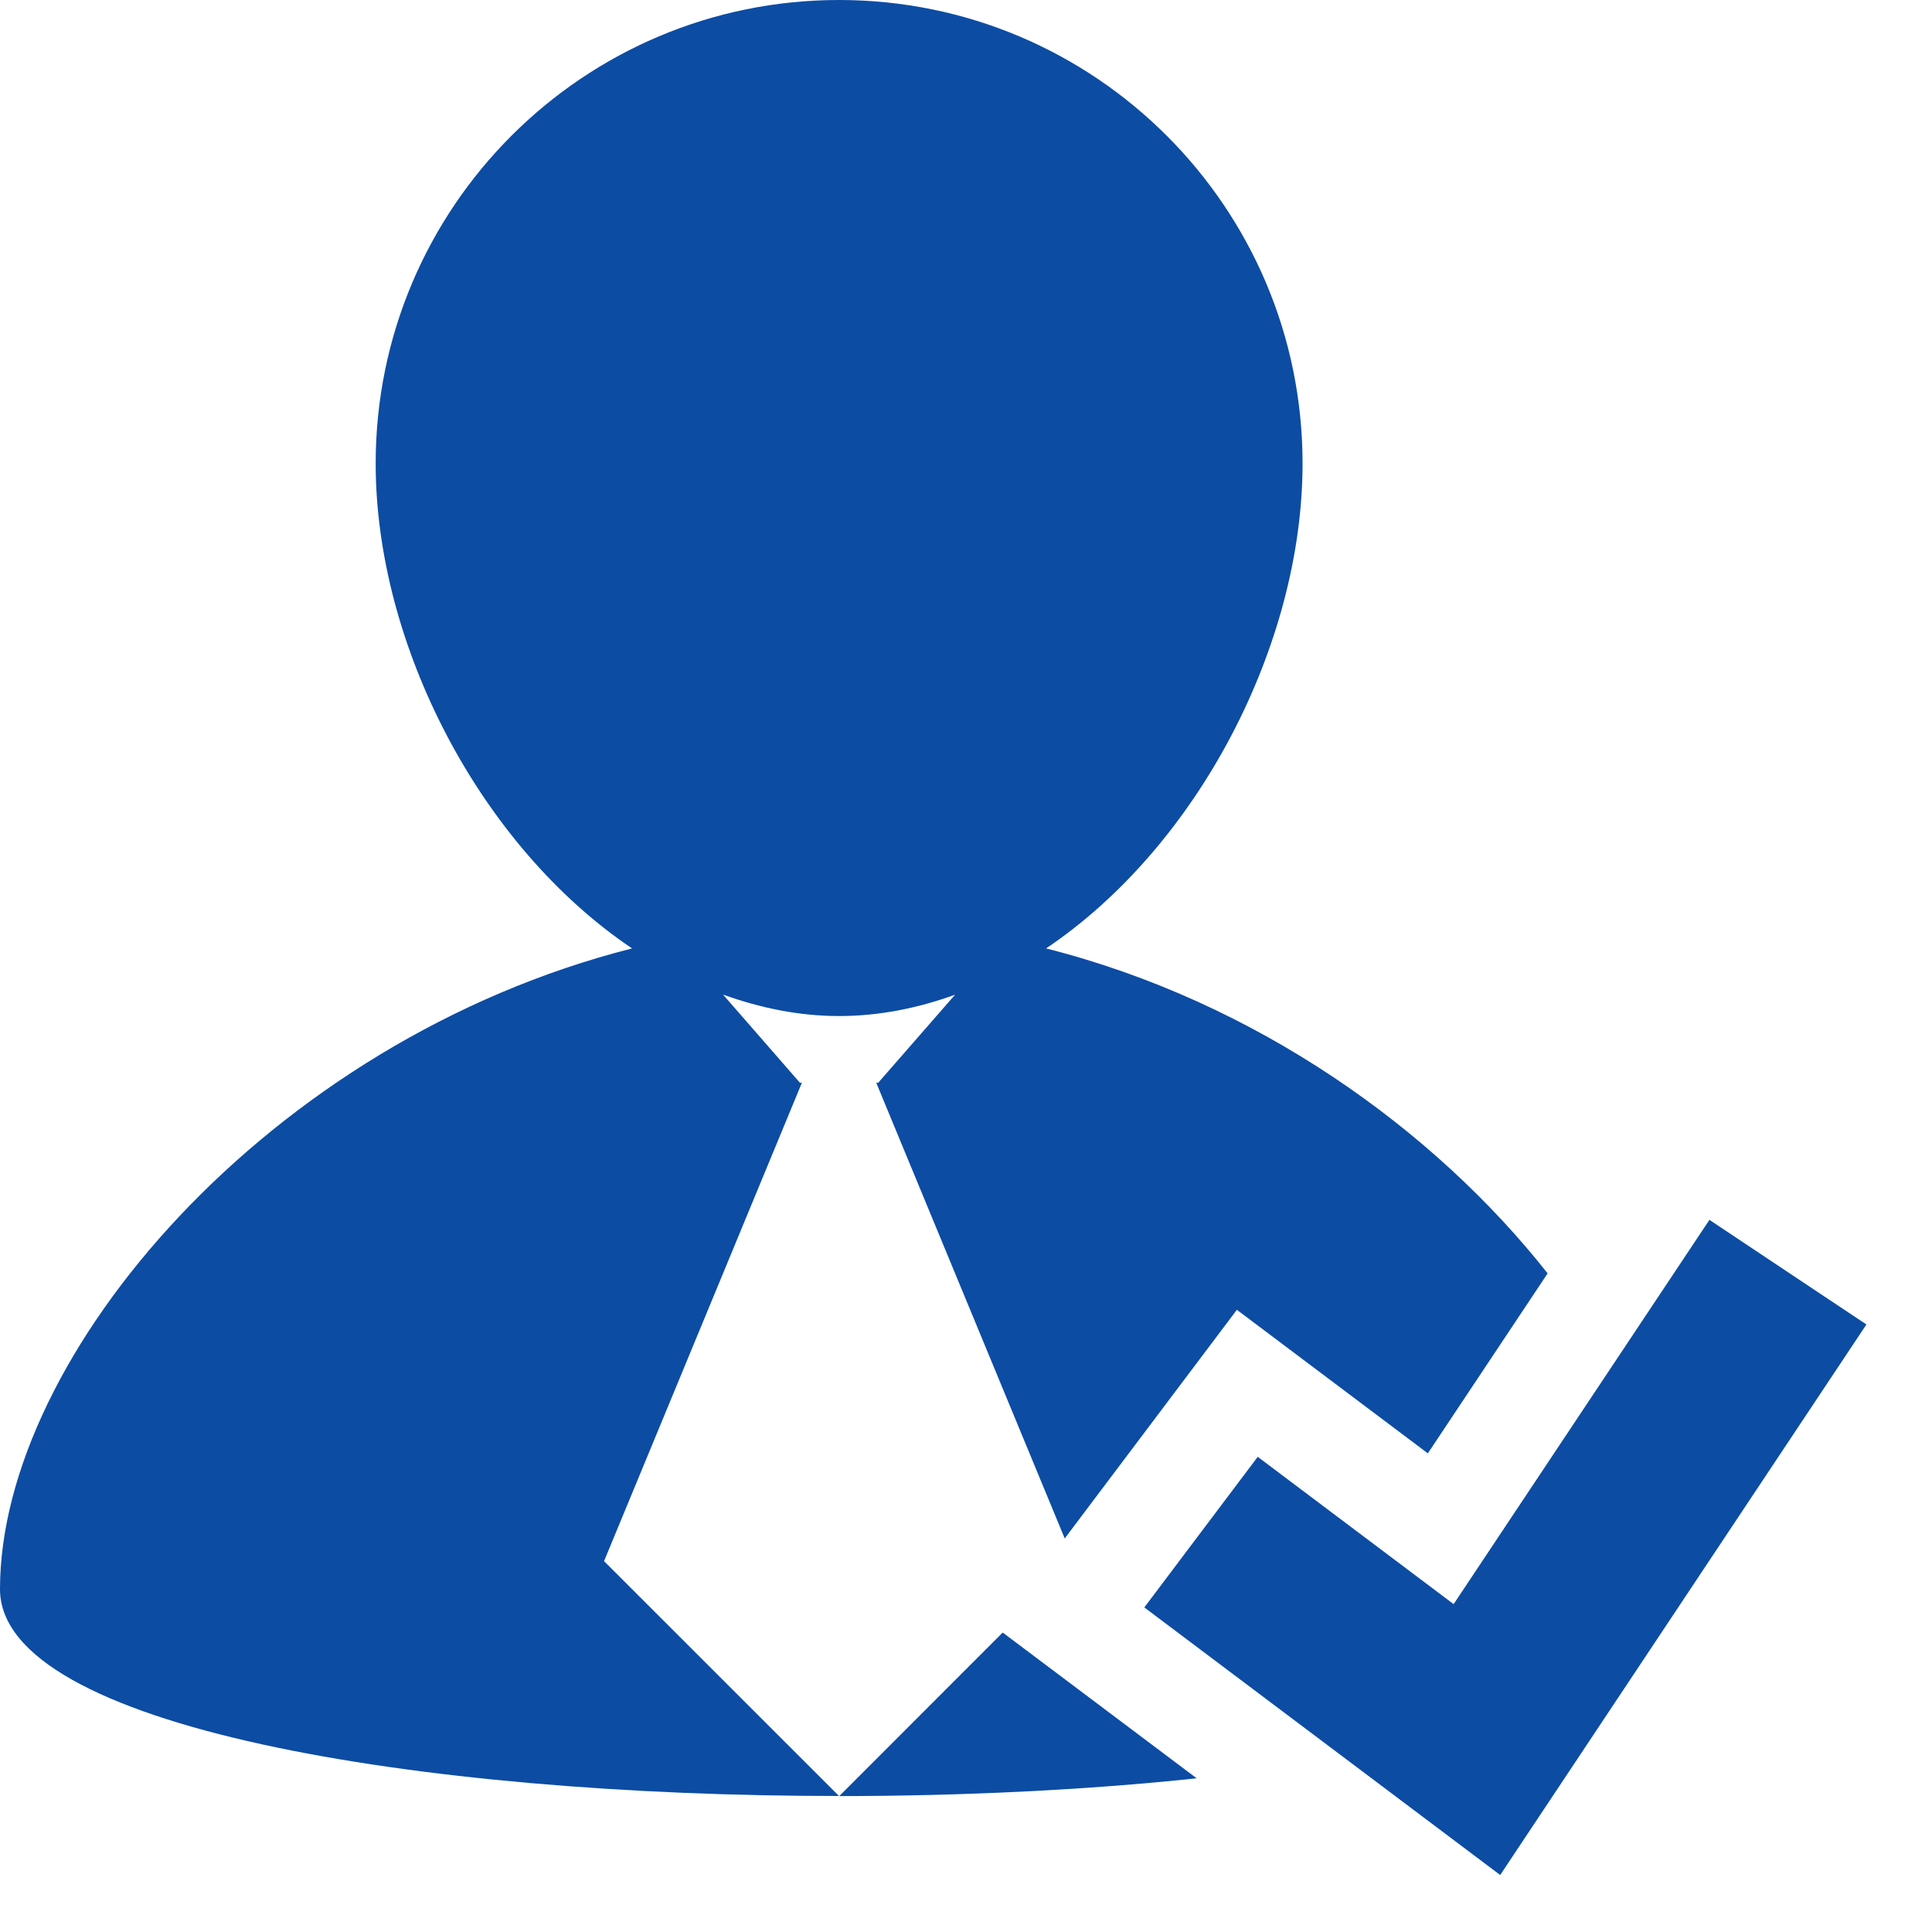 <svg width="20" height="20" viewBox="0 0 20 20" fill="none" xmlns="http://www.w3.org/2000/svg">
<path d="M8.687 18.595L8.689 18.593H8.686L8.687 18.595Z" fill="#0C4CA3"/>
<path d="M8.301 11.209H8.281L7.485 10.296C7.869 10.434 8.27 10.518 8.686 10.518C9.102 10.518 9.503 10.436 9.887 10.297L9.091 11.209H9.071L11.022 15.926L12.804 13.559L14.781 15.045L16.021 13.182C14.849 11.696 13.004 10.369 10.829 9.818C12.401 8.761 13.484 6.675 13.484 4.798C13.484 2.148 11.335 0 8.686 0C6.038 0 3.889 2.148 3.889 4.798C3.889 6.675 4.971 8.76 6.543 9.818C2.785 10.771 0 14.033 0 16.451C0 17.88 4.342 18.593 8.685 18.592L6.253 16.161L8.301 11.209Z" fill="#0C4CA3"/>
<path d="M8.688 18.593C9.957 18.592 11.227 18.532 12.388 18.409L10.38 16.9L8.688 18.593Z" fill="#0C4CA3"/>
<path d="M17.696 12.628L15.048 16.606L13.02 15.081L11.846 16.64L15.53 19.41L19.321 13.711L17.696 12.628Z" fill="#0C4CA3"/>
</svg>
